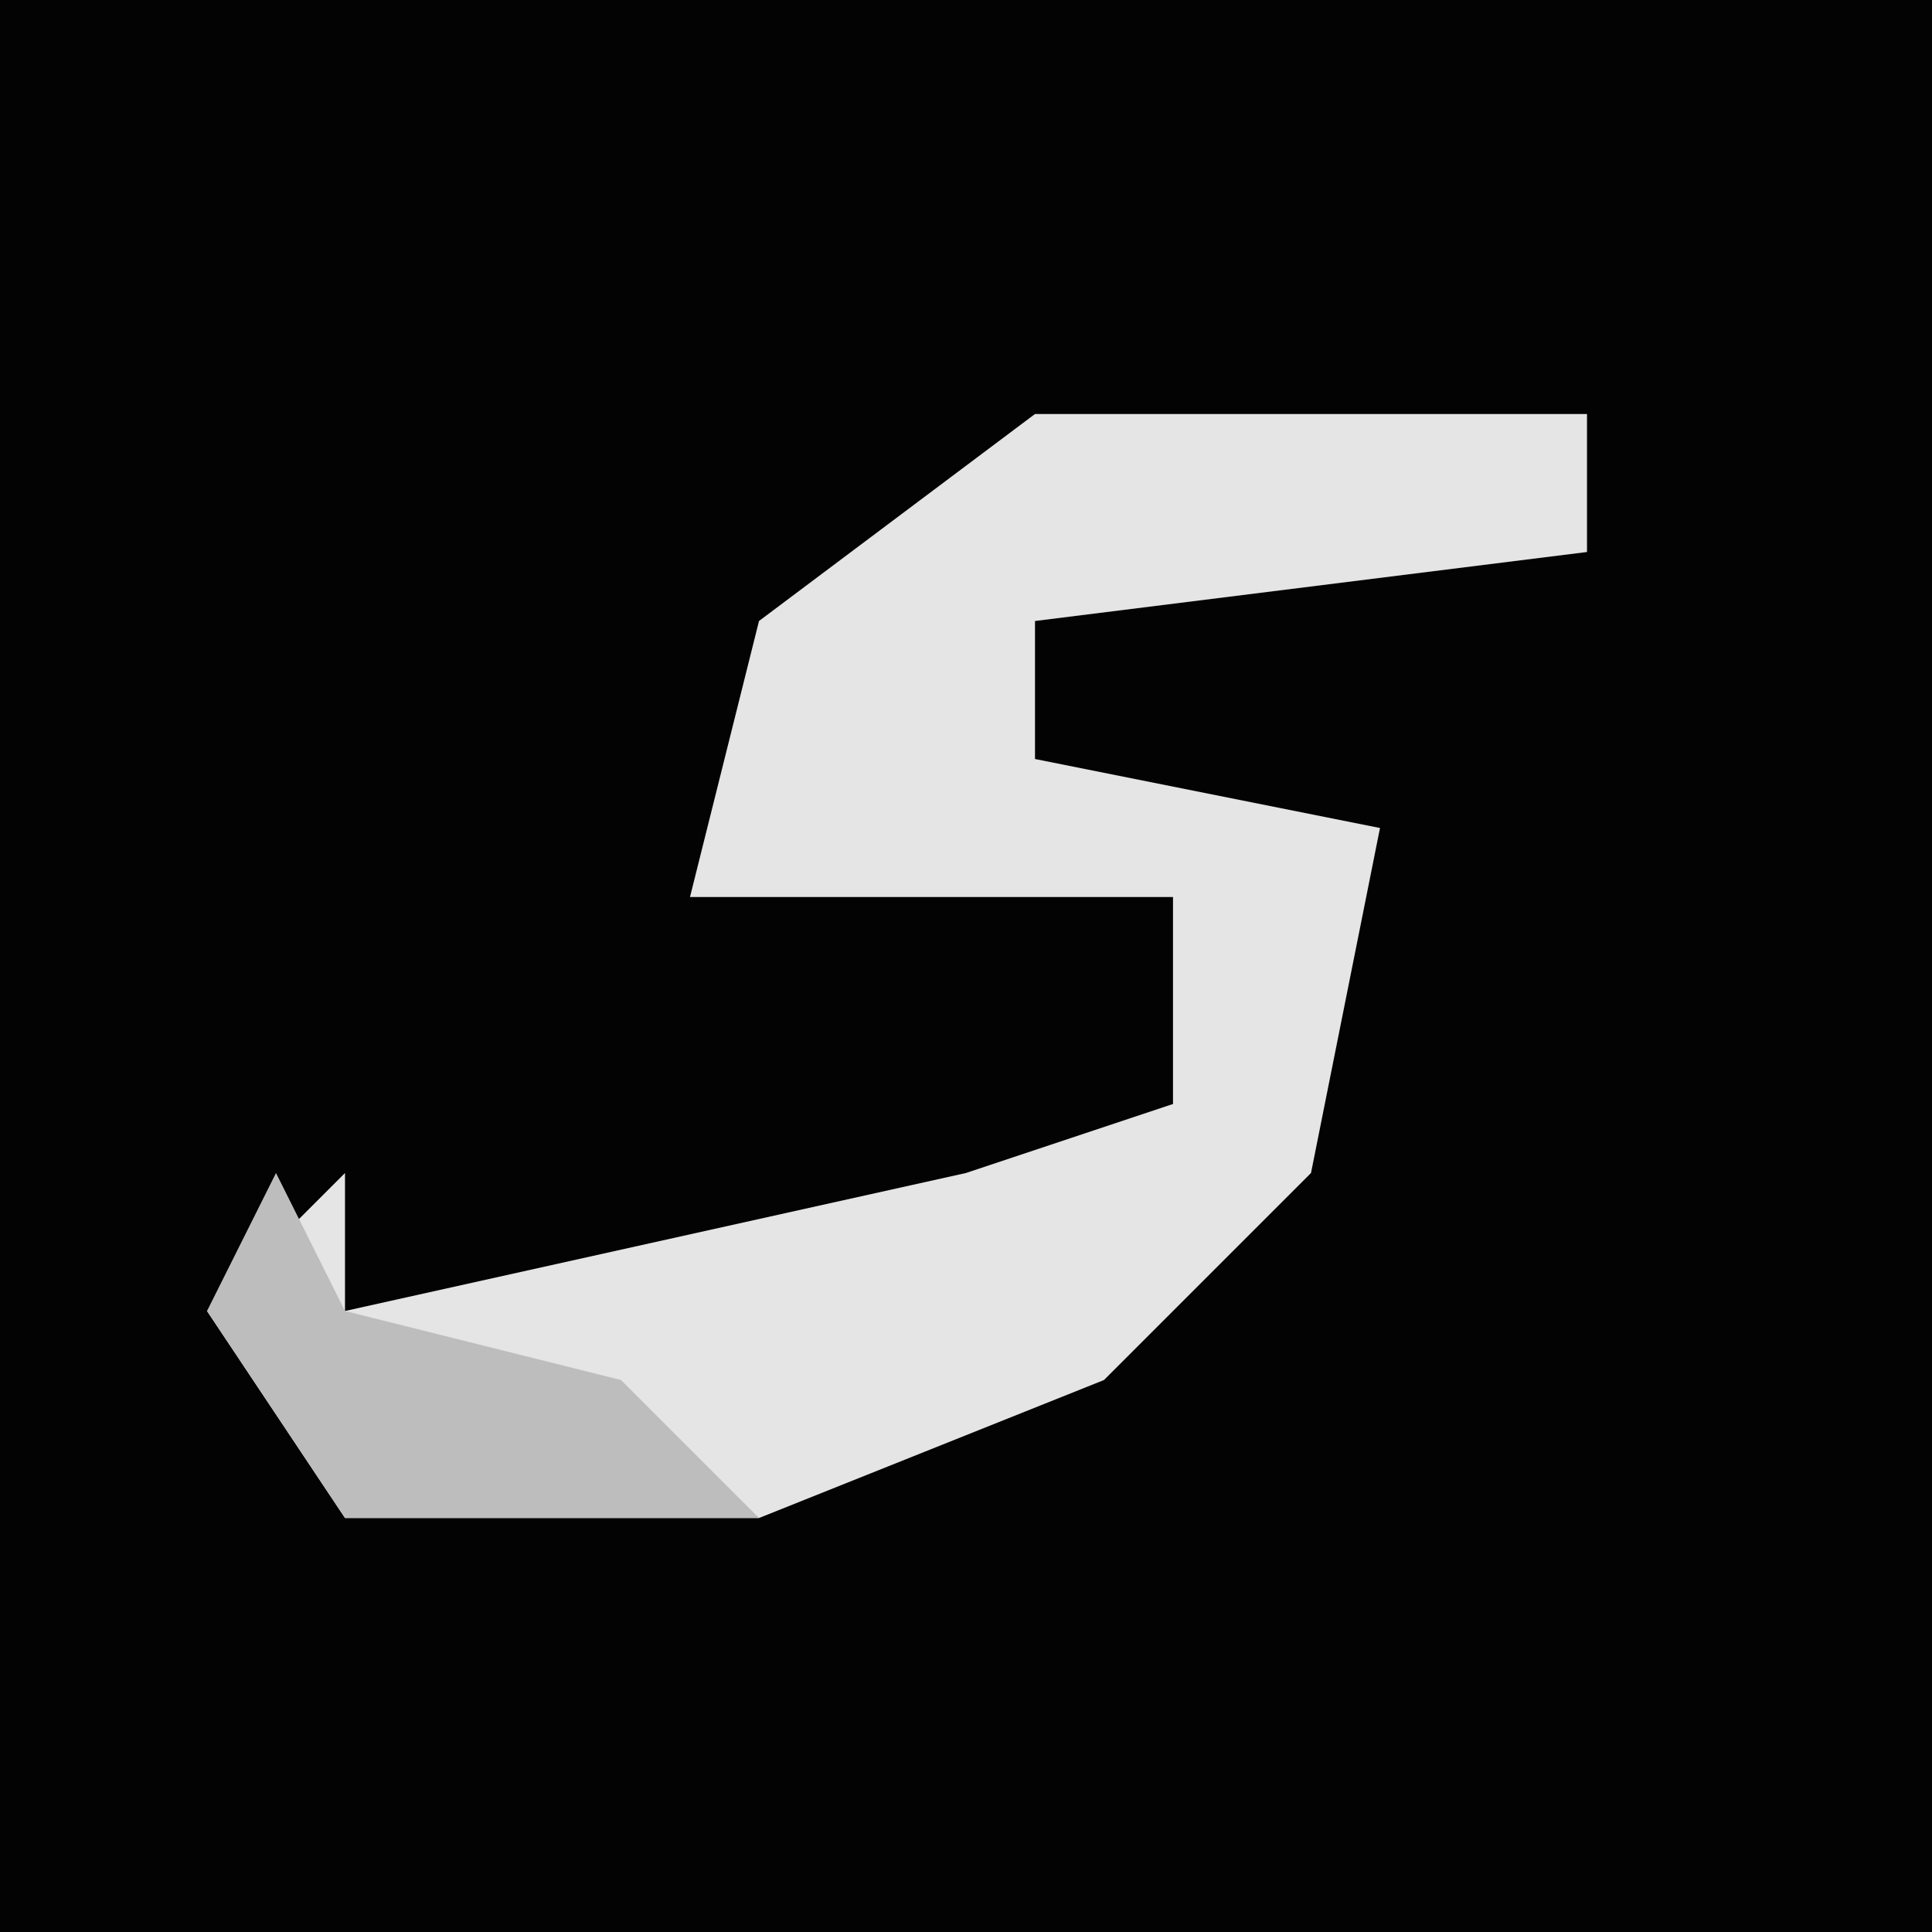 <?xml version="1.0" encoding="UTF-8"?>
<svg version="1.1" xmlns="http://www.w3.org/2000/svg" width="28" height="28">
<path d="M0,0 L28,0 L28,28 L0,28 Z " fill="#030303" transform="translate(0,0)"/>
<path d="M0,0 L8,0 L8,2 L0,3 L0,5 L5,6 L4,11 L1,14 L-4,16 L-10,16 L-12,13 L-10,11 L-10,13 L-1,11 L2,10 L2,7 L-5,7 L-4,3 Z " fill="#E5E5E5" transform="translate(15,6)"/>
<path d="M0,0 L1,2 L5,3 L7,5 L1,5 L-1,2 Z " fill="#BDBDBD" transform="translate(4,17)"/>
</svg>
